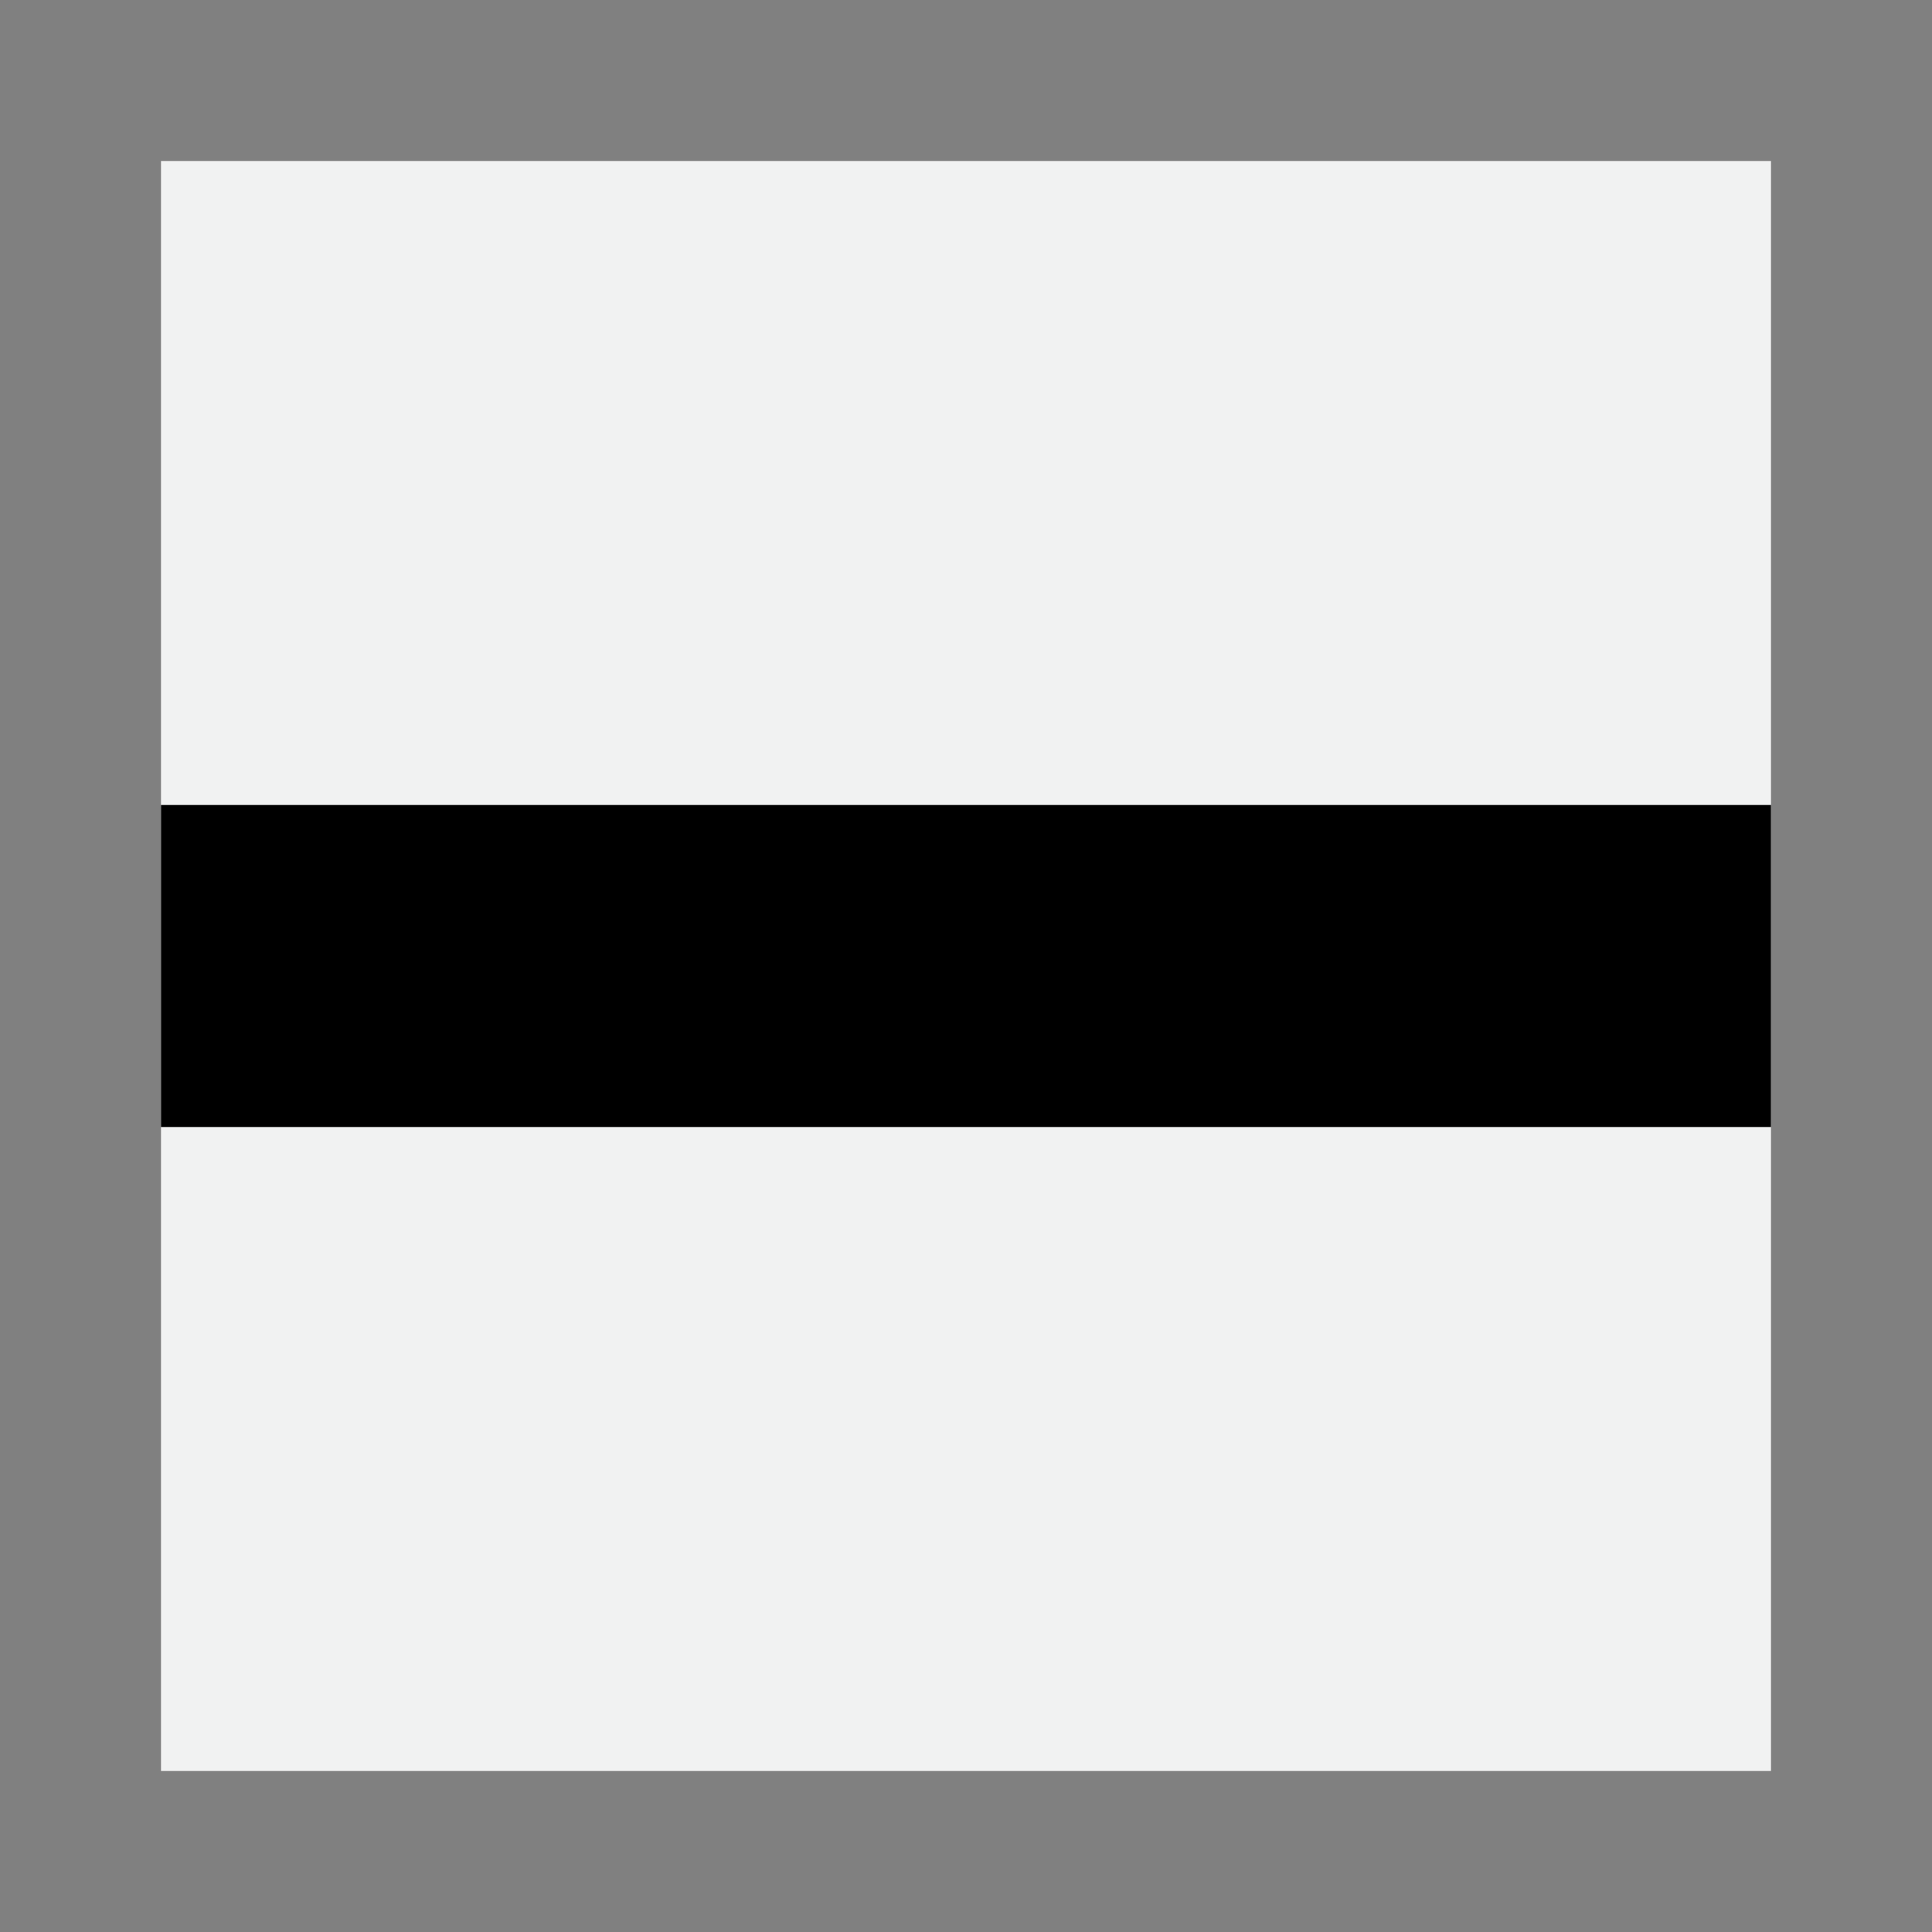 <svg id="Layer_1" data-name="Layer 1" xmlns="http://www.w3.org/2000/svg" viewBox="0 0 120 120"><rect x="0" y="0" width="120" height="120" fill="#808080" stroke="none"/><defs><style>.cls-1{fill:#f1f2f2;}</style></defs><rect class="cls-1" x="10" y="10" width="100" height="100"/><rect x="10" y="50" width="100" height="20"/></svg>